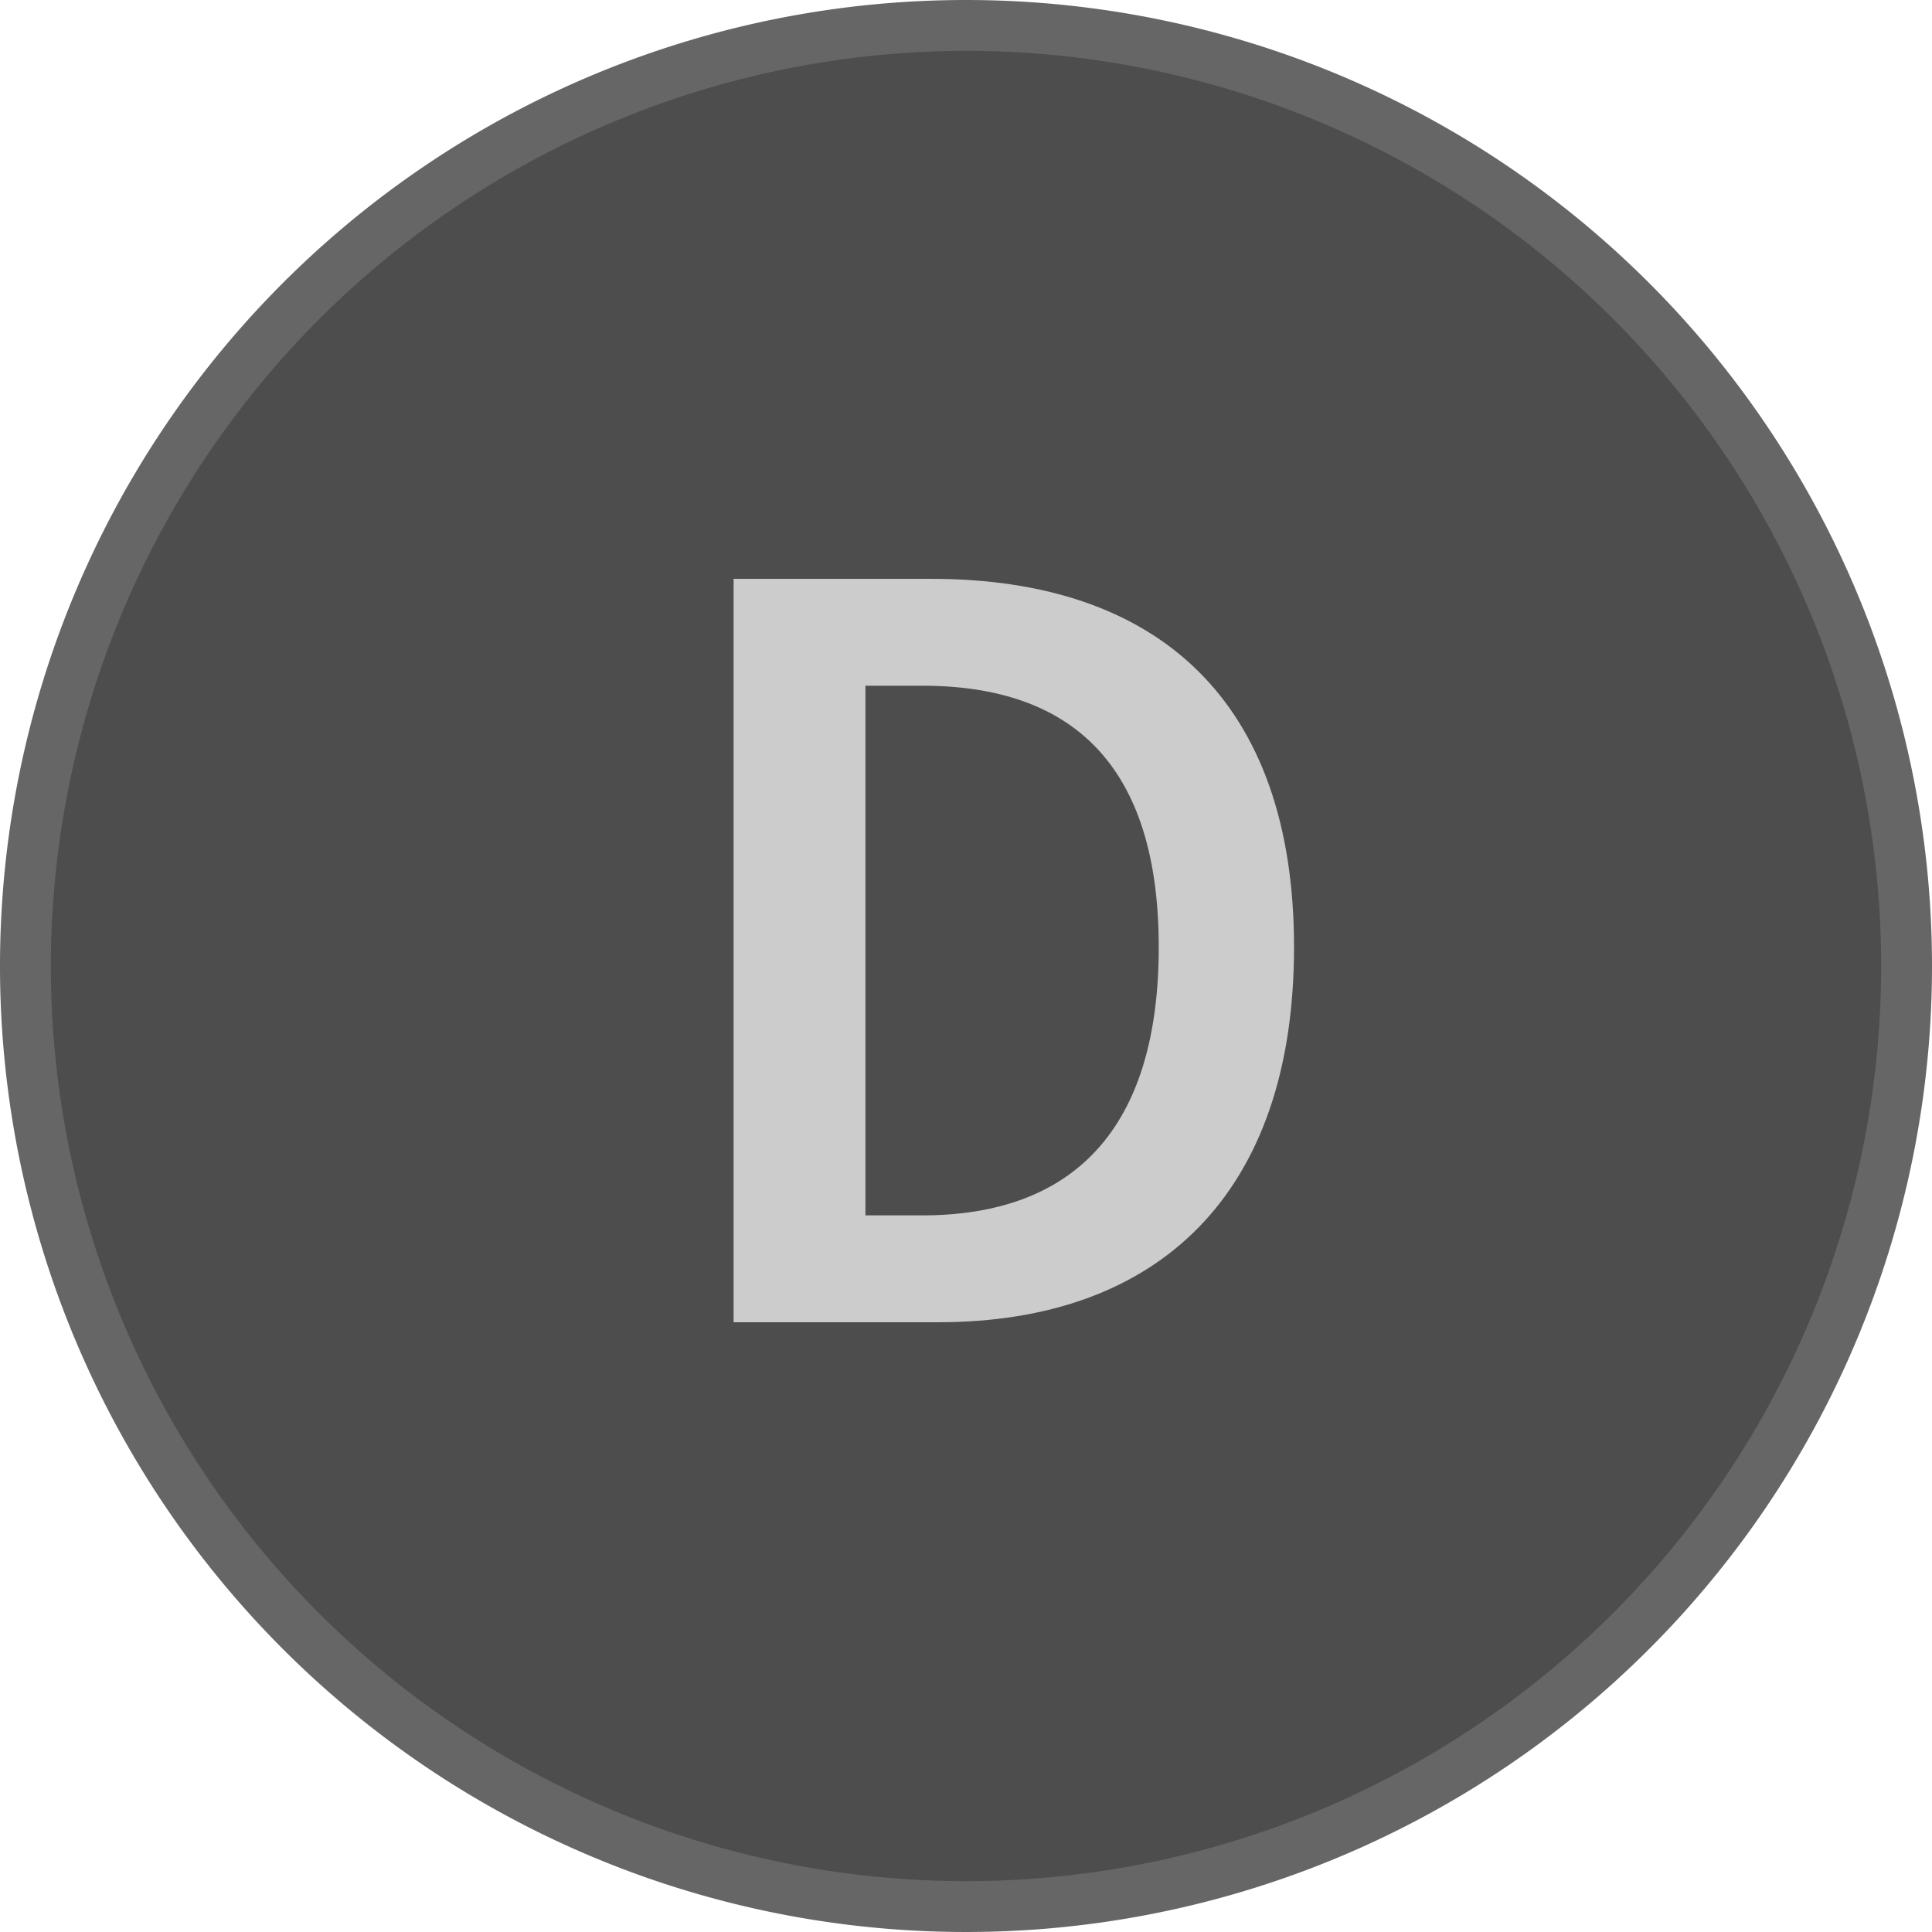 <svg xmlns="http://www.w3.org/2000/svg" width="38" height="38" viewBox="0 0 38 38"><title>MC_D_Enabled</title><circle cx="19" cy="19" r="18.5" fill="#4d4d4d"/><path d="M19,1A18,18,0,1,1,1,19,18.02,18.02,0,0,1,19,1m0-1A19,19,0,1,0,38,19,19,19,0,0,0,19,0Z" fill="#666"/><path d="M14.429,11.385h3.89c4.472,0,7.133,2.415,7.133,7.244,0,4.851-2.661,7.378-6.998,7.378H14.429ZM18.14,23.905c2.951,0,4.651-1.676,4.651-5.276,0-3.577-1.699-5.142-4.651-5.142H17.022V23.905Z" fill="#ccc"/></svg>